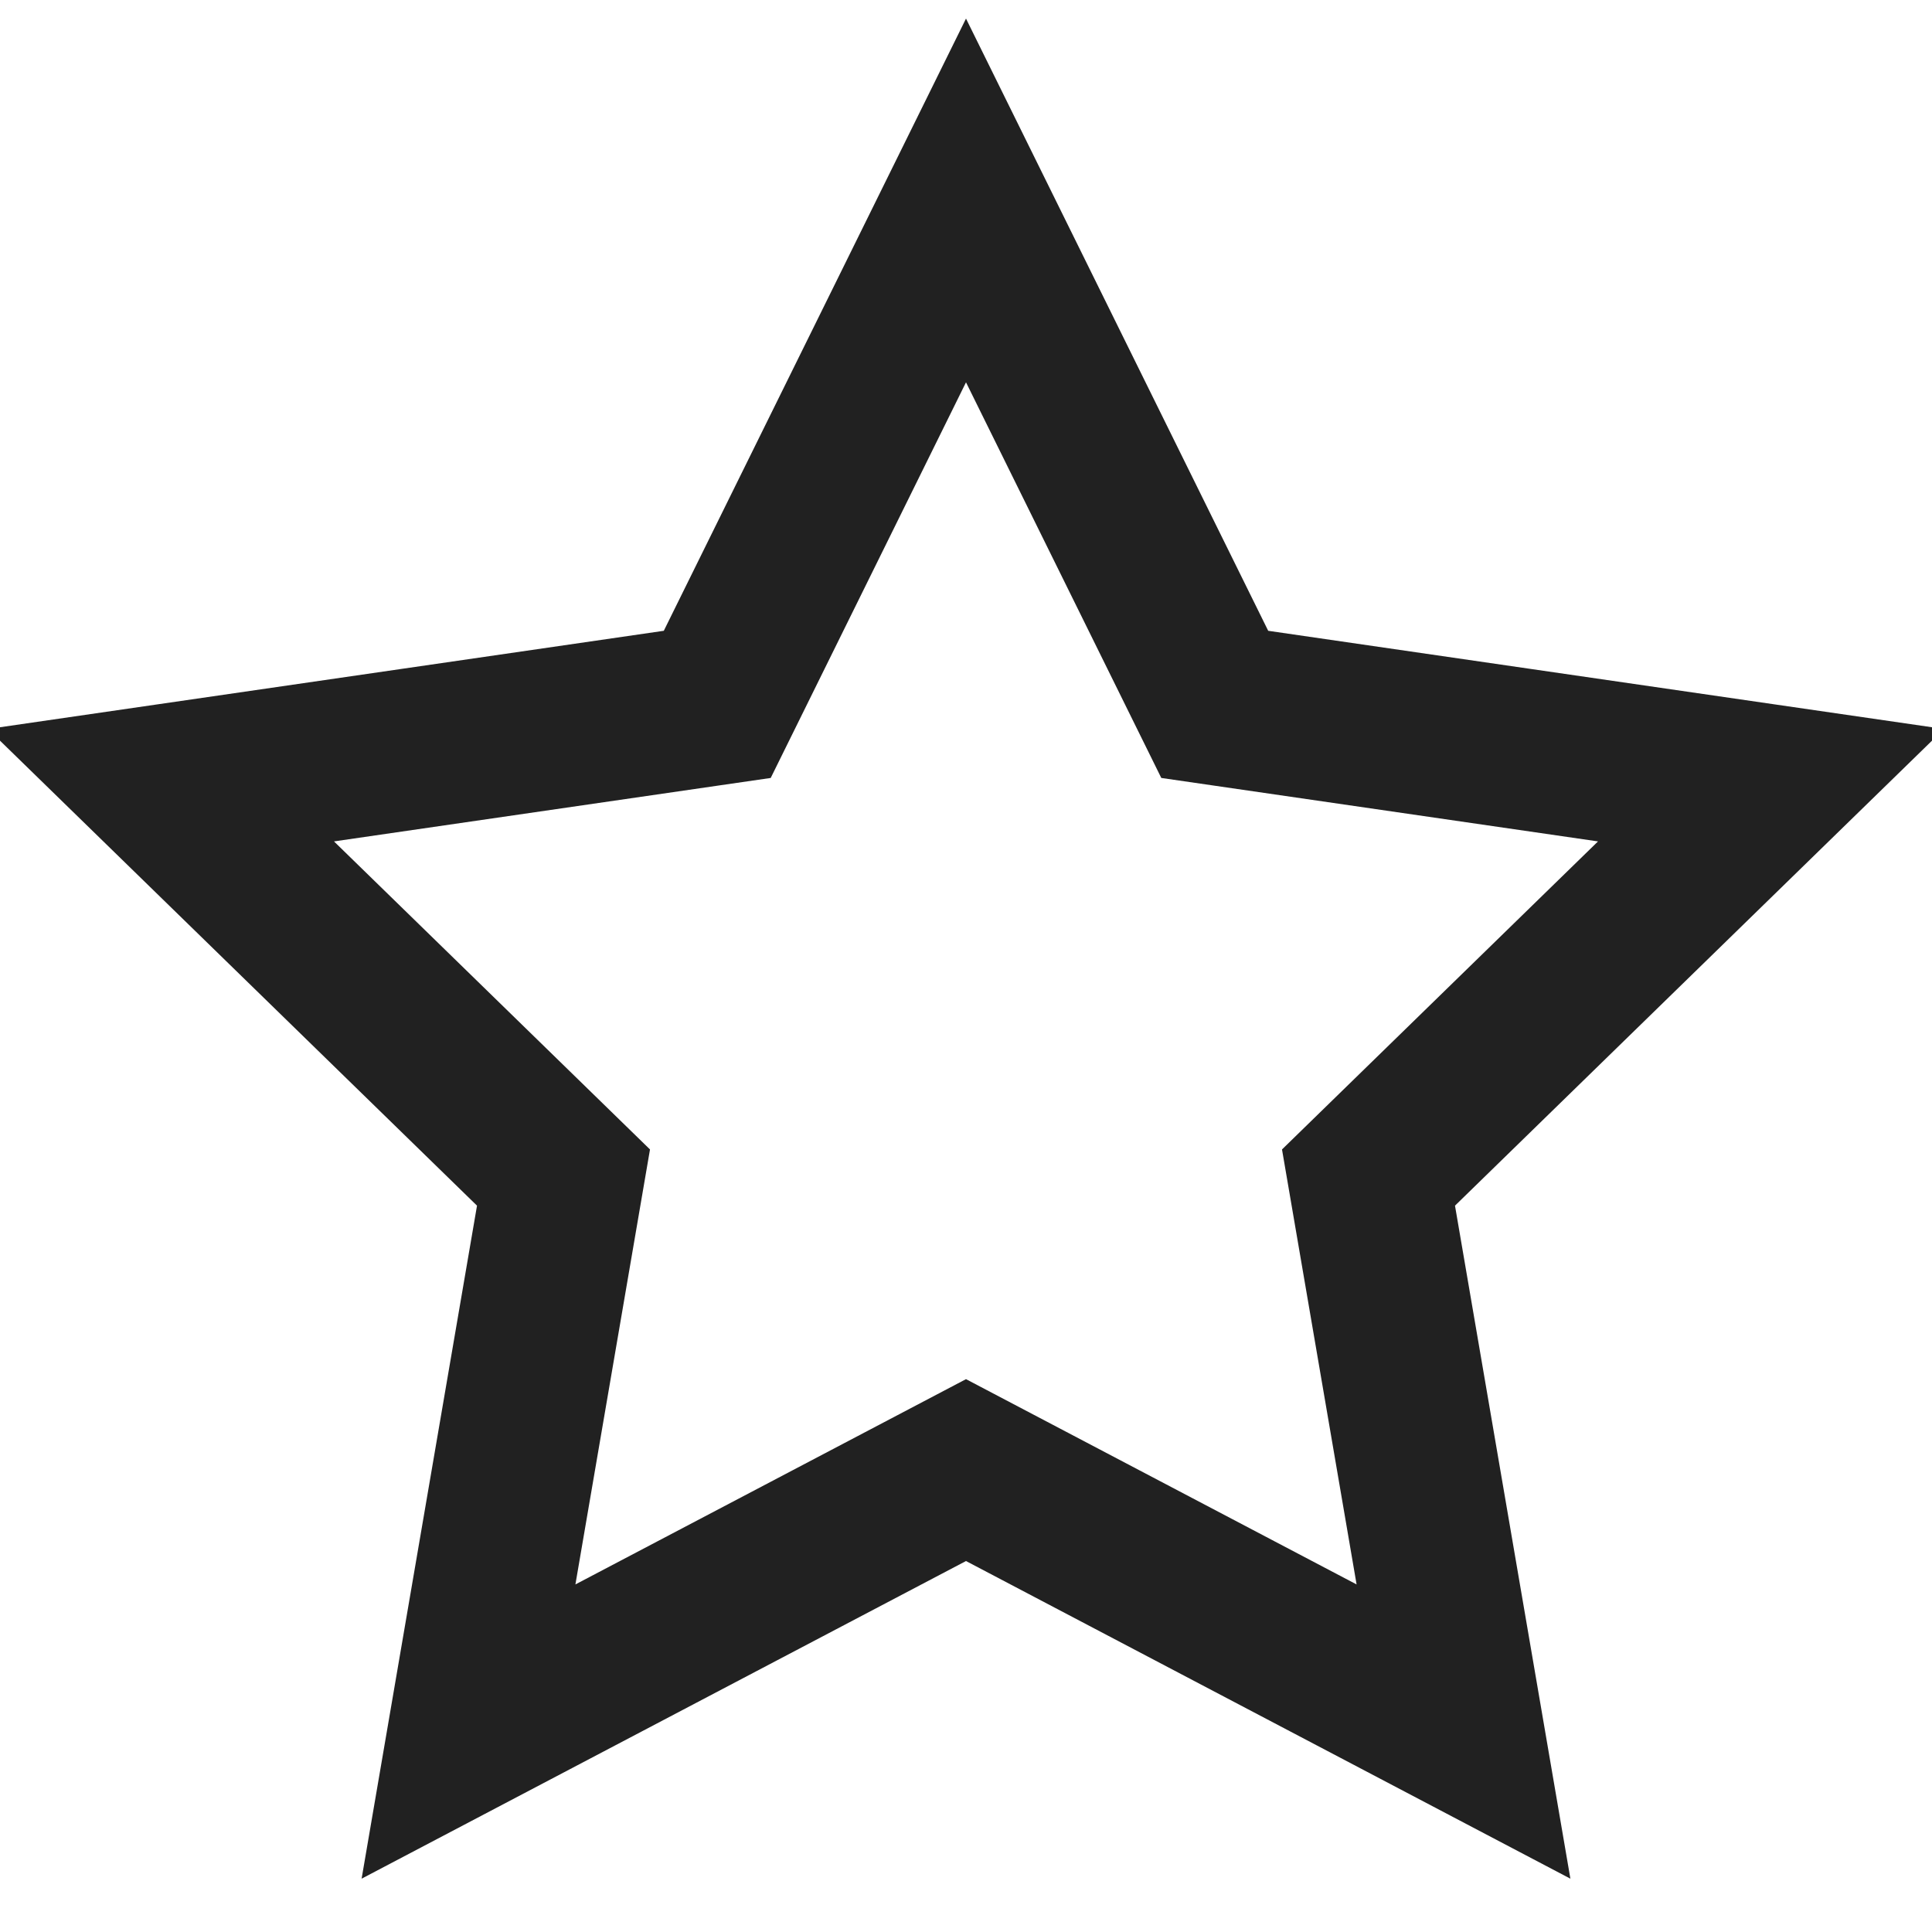 <svg xmlns="http://www.w3.org/2000/svg" height="24" width="24" viewBox="0 0 24 24"><title>star</title><g stroke-linejoin="miter" fill="#212121" stroke-linecap="butt" class="nc-icon-wrapper"><polygon fill="none" stroke="#212121" stroke-width="2" stroke-linecap="square" stroke-miterlimit="10" points="12,2.49 15.09,8.75 22,9.754 17,14.628 18.18,21.51 12,18.262 5.82,21.51 7,14.628 2,9.754 8.91,8.75 " stroke-linejoin="miter"></polygon></g></svg>